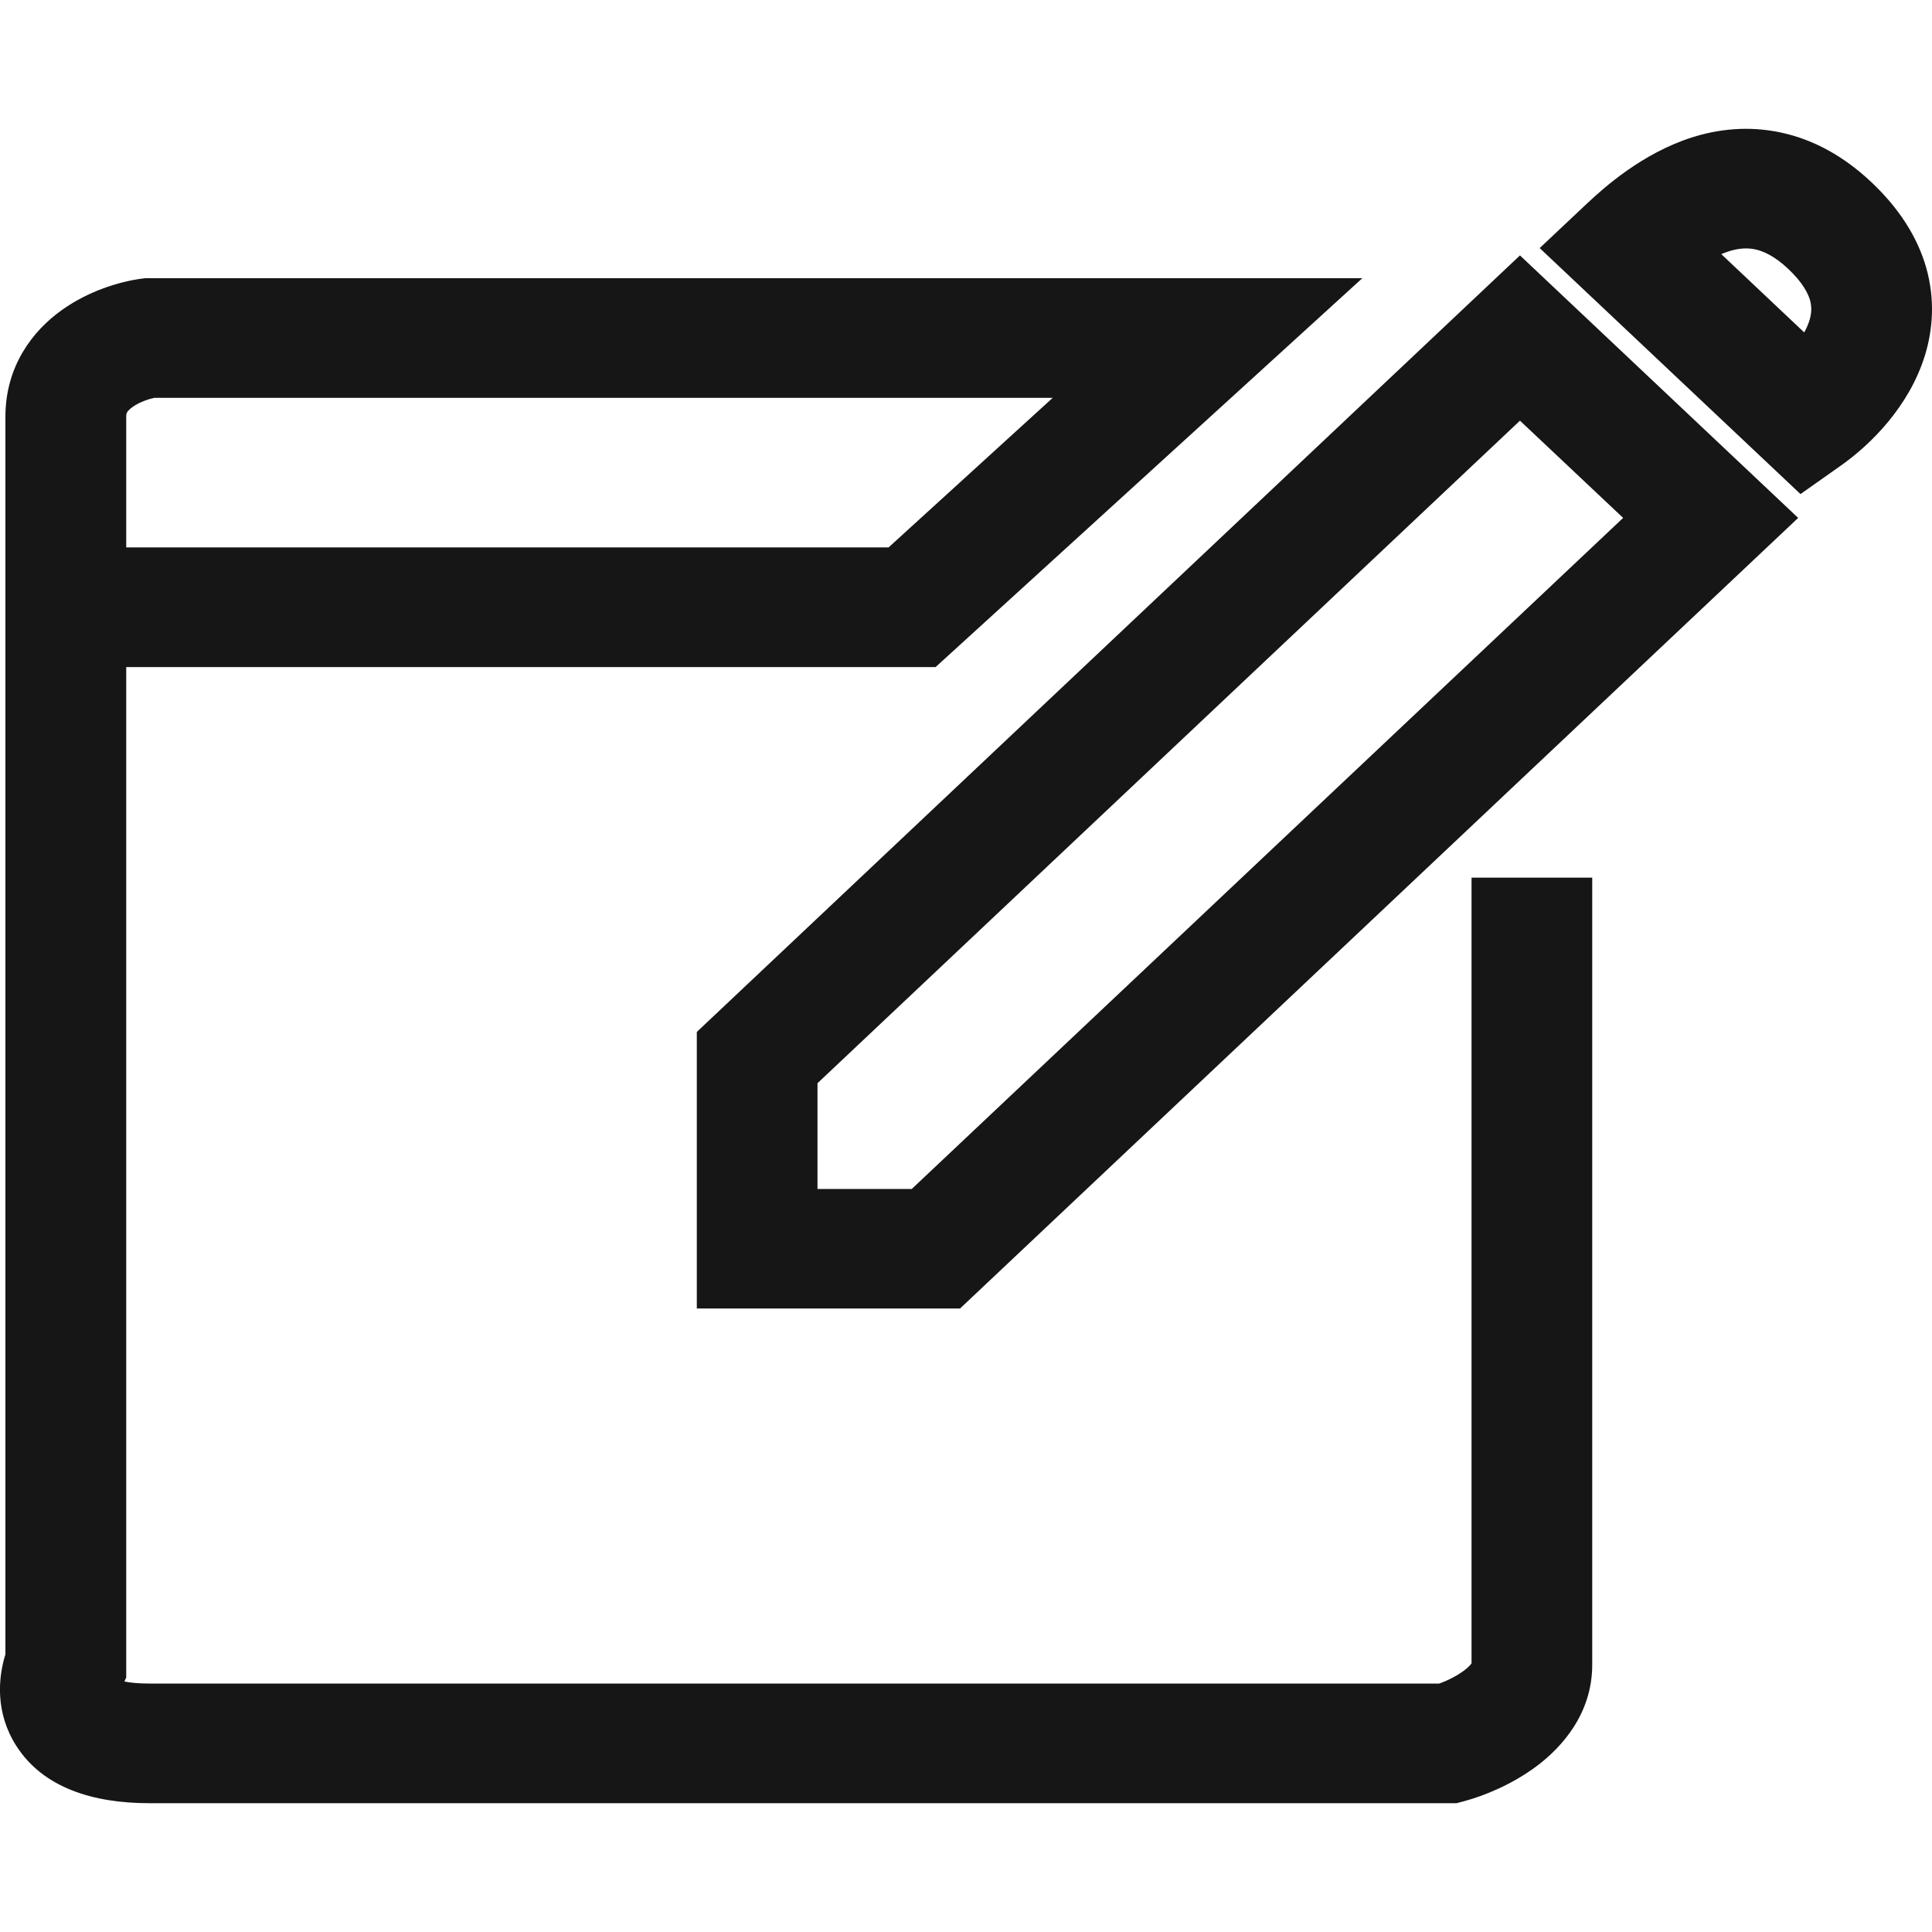 <svg width="15" height="15" viewBox="0 0 15 15" fill="none" xmlns="http://www.w3.org/2000/svg">
<path fill-rule="evenodd" clip-rule="evenodd" d="M13.822 1.028C14.075 1.081 14.313 1.21 14.53 1.415C14.741 1.614 14.886 1.837 14.955 2.078C15.024 2.322 15.008 2.555 14.945 2.76C14.823 3.154 14.528 3.448 14.295 3.613L13.979 3.836L11.954 1.926L12.311 1.59C12.456 1.453 12.751 1.19 13.136 1.067C13.337 1.003 13.571 0.975 13.822 1.028ZM13.364 1.973L14.008 2.581C14.025 2.55 14.039 2.519 14.048 2.489C14.066 2.432 14.067 2.382 14.053 2.33C14.037 2.278 13.997 2.194 13.884 2.088C13.774 1.984 13.687 1.949 13.627 1.936C13.565 1.923 13.499 1.927 13.423 1.951C13.403 1.958 13.383 1.965 13.364 1.973ZM11.801 1.983L13.961 4.021L7.454 10.159H5.41V8.012L11.801 1.983ZM10.577 2.16L7.264 5.179L0.98 5.179L0.98 13.024L0.966 13.055C1.008 13.064 1.07 13.071 1.159 13.071H11.174C11.234 13.05 11.308 13.014 11.367 12.97C11.404 12.942 11.419 12.923 11.425 12.914V6.814H12.362V12.925C12.362 13.307 12.124 13.566 11.935 13.709C11.741 13.855 11.521 13.943 11.369 13.984L11.309 14H1.159C0.72 14 0.333 13.879 0.126 13.554C-0.036 13.3 -0.016 13.031 0.042 12.844V3.236C0.042 2.841 0.255 2.568 0.479 2.408C0.69 2.257 0.929 2.187 1.095 2.164L1.127 2.16L10.577 2.16ZM0.98 4.25L6.899 4.25L8.173 3.089H1.198C1.179 3.093 1.155 3.099 1.129 3.109C1.09 3.123 1.055 3.141 1.029 3.16C1.003 3.179 0.991 3.193 0.987 3.201C0.984 3.206 0.98 3.214 0.98 3.236L0.98 4.25ZM6.347 8.41V9.231H7.079L12.602 4.021L11.801 3.266L6.347 8.41Z" fill="#161616"/>
</svg>
